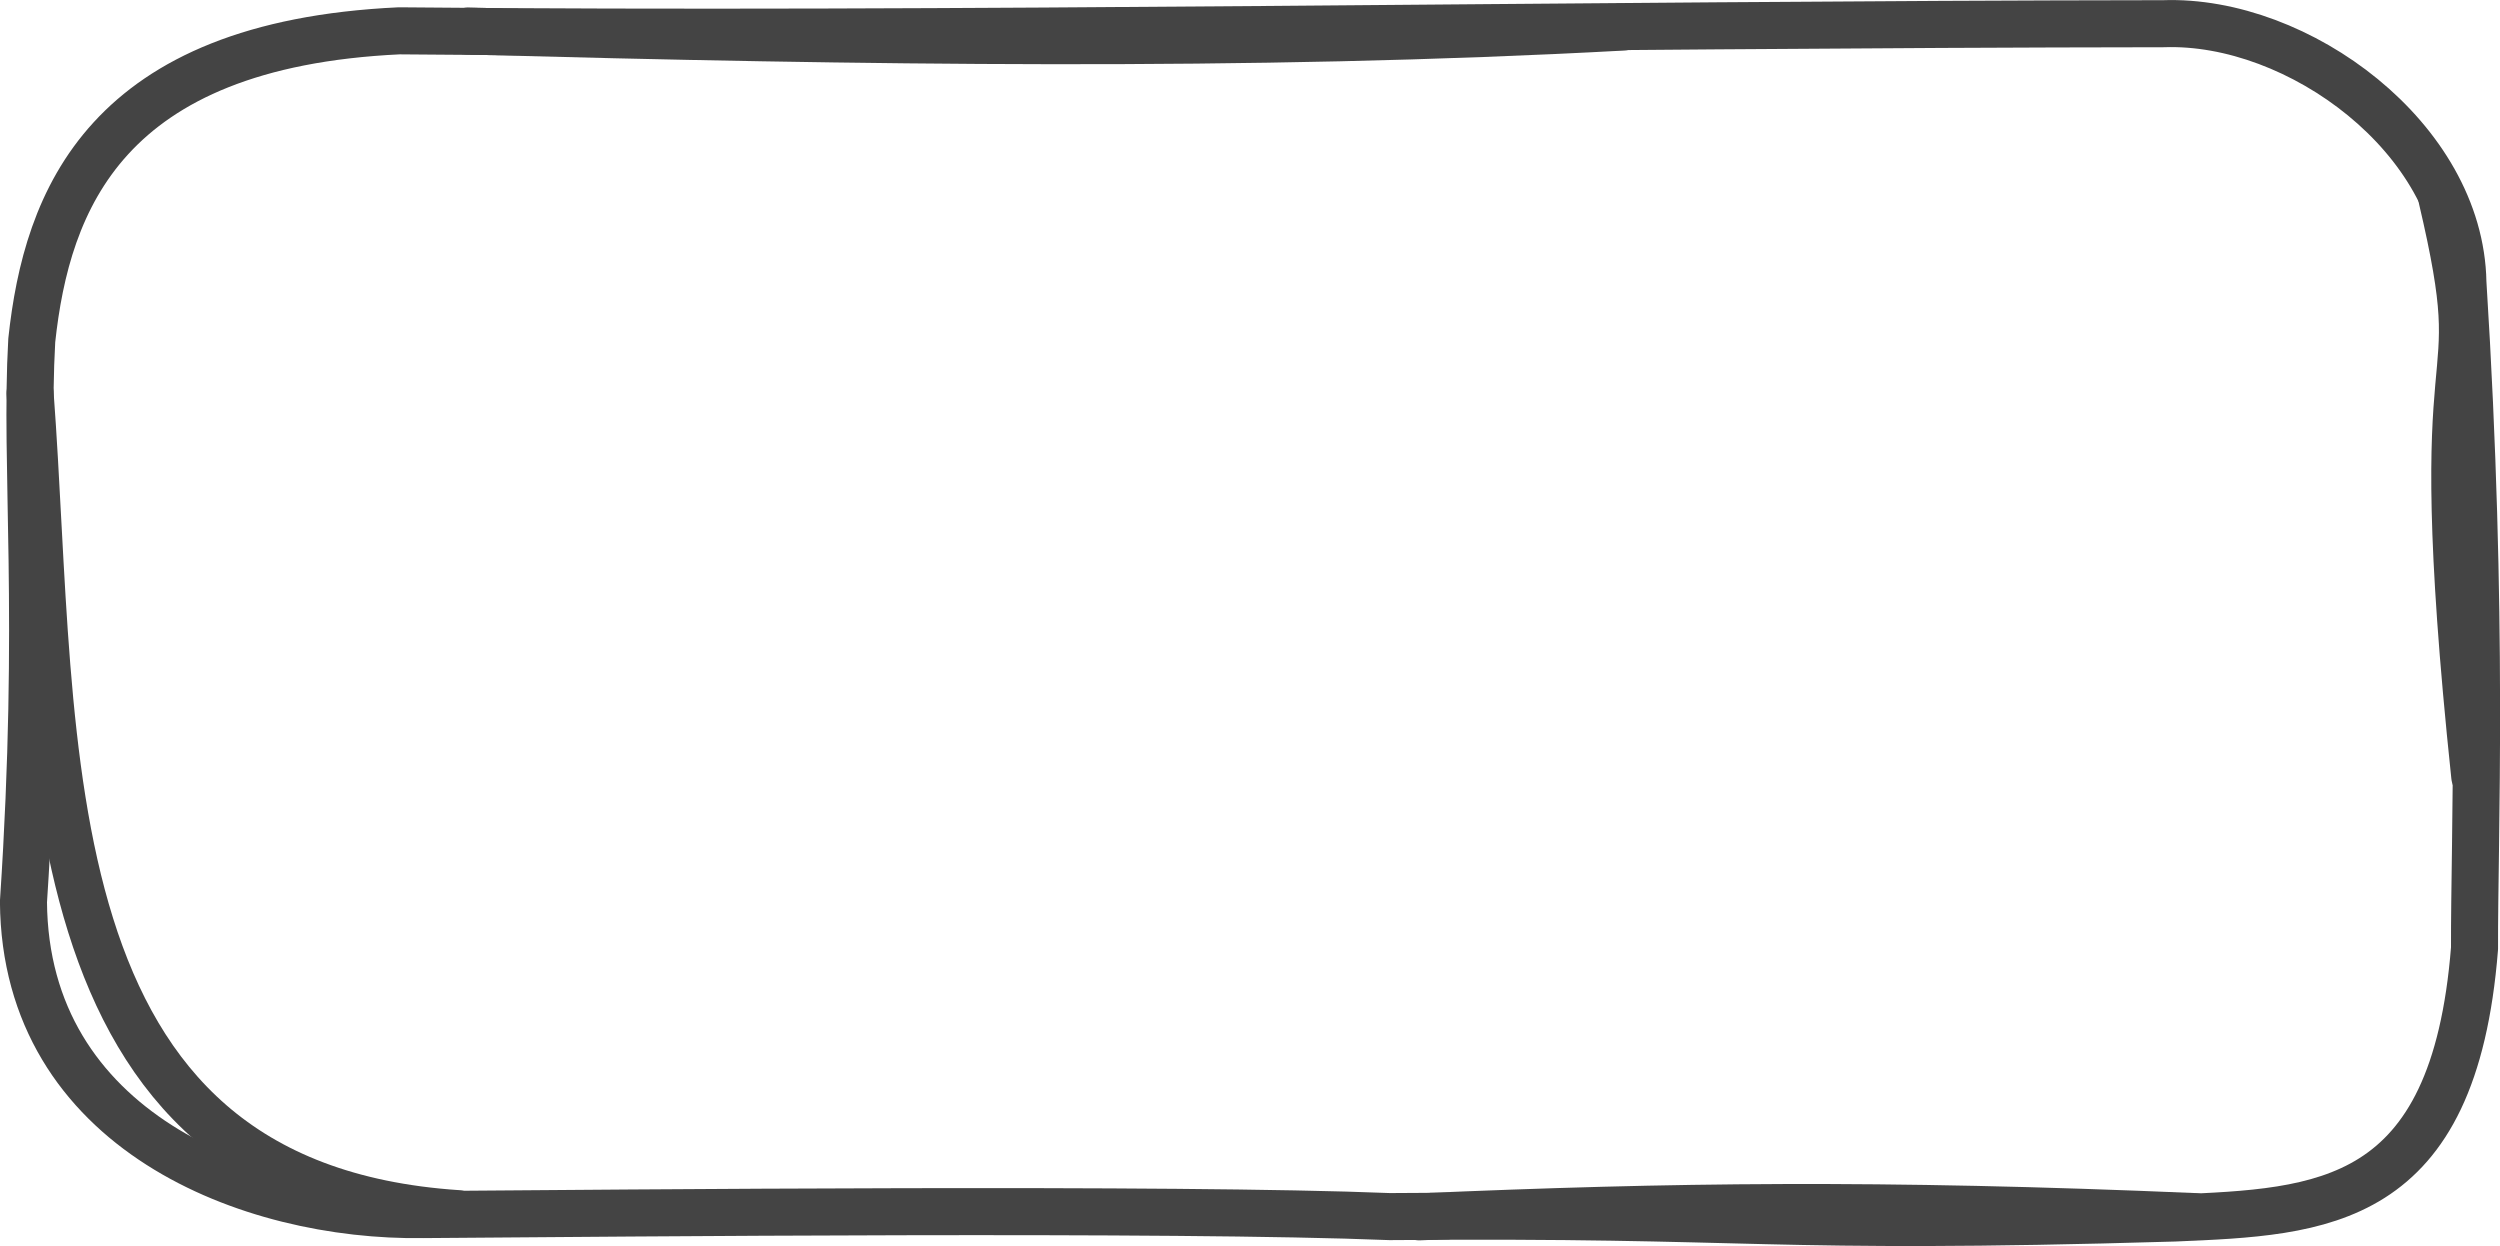 <?xml version="1.0" encoding="UTF-8" standalone="no"?>
<!-- Created with Inkscape (http://www.inkscape.org/) -->

<svg
   width="79.732"
   height="39.742"
   viewBox="0 0 21.096 10.515"
   version="1.1"
   id="svg2836"
   inkscape:export-filename="border_small_light_4.svg"
   inkscape:export-xdpi="96"
   inkscape:export-ydpi="96"
   xmlns:inkscape="http://www.inkscape.org/namespaces/inkscape"
   xmlns:sodipodi="http://sodipodi.sourceforge.net/DTD/sodipodi-0.dtd"
   xmlns="http://www.w3.org/2000/svg"
   xmlns:svg="http://www.w3.org/2000/svg">
  <sodipodi:namedview
     id="namedview2838"
     pagecolor="#ffffff"
     bordercolor="#000000"
     borderopacity="0.25"
     inkscape:showpageshadow="2"
     inkscape:pageopacity="0.0"
     inkscape:pagecheckerboard="0"
     inkscape:deskcolor="#d1d1d1"
     inkscape:document-units="mm"
     showgrid="false" />
  <defs
     id="defs2833" />
  <g
     inkscape:label="Layer 1"
     inkscape:groupmode="layer"
     id="layer1"
     transform="translate(-0.046,-0.059)">
    <path
       style="fill:none;stroke:#444444;stroke-width:0.397;stroke-linecap:round;stroke-linejoin:round;stroke-dasharray:none;stroke-opacity:1"
       d="M 3.415,0.319 C 0.935,0.435 0.441,1.75 0.314,2.931 c -0.061,1.078 0.092,2.289 -0.07,4.737 0.014,1.931 1.912,2.661 3.371,2.64 1.742,-0.013 6.333,-0.057 8.158,0.017 3.156,-0.027 3.115,0.115 6.622,0.012 1.245,-0.053 2.359,-0.09 2.532,-2.275 -0.003,-0.931 0.081,-2.776 -0.098,-5.621 C 20.808,1.227 19.441,0.219 18.302,0.259 13.354,0.264 8.028,0.364 3.415,0.319 Z"
       id="path3322"
       sodipodi:nodetypes="ccccccccccc" />
    <path
       style="fill:none;stroke:#444444;stroke-width:0.397;stroke-linecap:round;stroke-linejoin:round;stroke-dasharray:none;stroke-opacity:1"
       d="M 0.3,3.378 C 0.523,6.36 0.236,10.056 3.908,10.3"
       id="path4930"
       sodipodi:nodetypes="cc" />
    <path
       style="fill:none;stroke:#444444;stroke-width:0.397;stroke-linecap:round;stroke-linejoin:round;stroke-dasharray:none;stroke-opacity:1"
       d="M 3.998,0.321 C 7.3,0.41 10.574,0.46 13.744,0.287"
       id="path4932"
       sodipodi:nodetypes="cc" />
    <path
       style="fill:none;stroke:#444444;stroke-width:0.397;stroke-linecap:round;stroke-linejoin:round;stroke-dasharray:none;stroke-opacity:1"
       d="M 20.929,6.61 C 20.492,2.458 21.097,3.629 20.651,1.73"
       id="path4934"
       sodipodi:nodetypes="cc" />
    <path
       style="fill:none;stroke:#444444;stroke-width:0.397;stroke-linecap:round;stroke-linejoin:round;stroke-dasharray:none;stroke-opacity:1"
       d="m 18.566,10.325 c -2.672,-0.114 -4.41,-0.09 -6.544,0.002"
       id="path4936"
       sodipodi:nodetypes="cc" />
  </g>
</svg>
